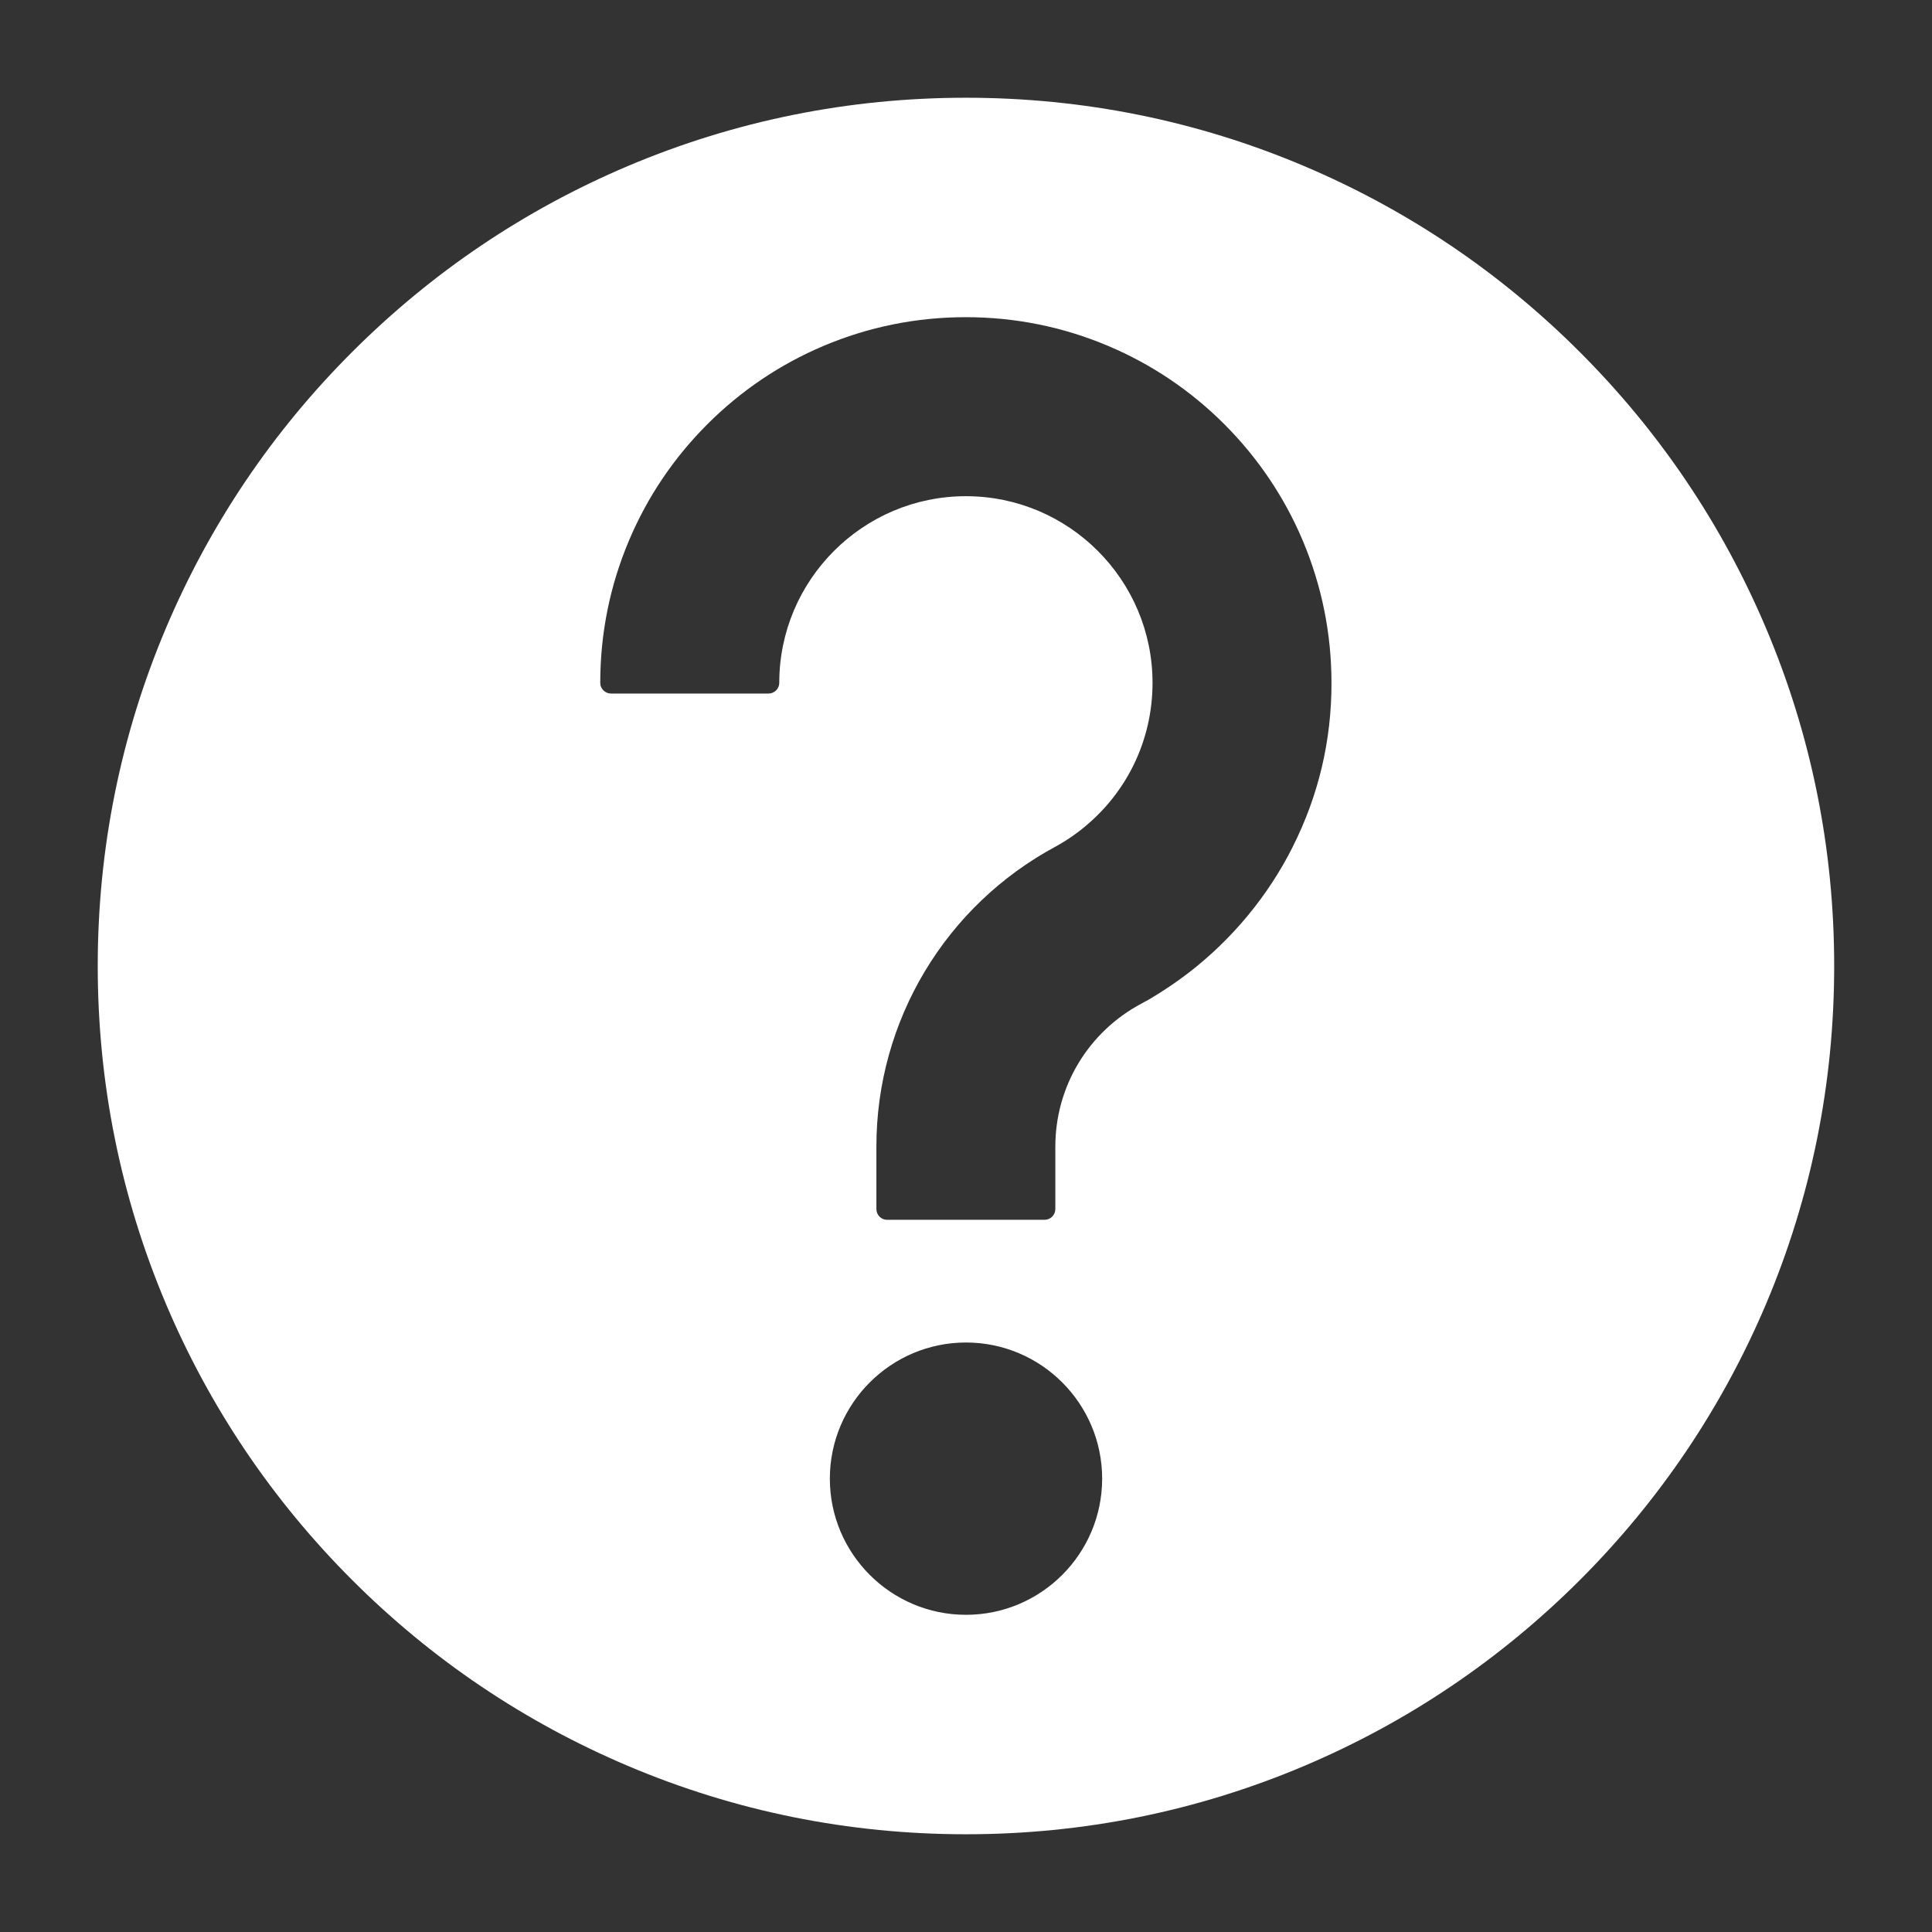 <?xml version="1.0" encoding="UTF-8"?>
<svg width="100pt" height="100pt" version="1.1" viewBox="0 0 100 100" xmlns="http://www.w3.org/2000/svg">
 <rect x="0" y="0" width="100" height="100" fill="#333333" stroke="none"/>
 <path d="m91.406 32.508c-2.266-5.352-5.504-10.156-9.633-14.285-4.129-4.129-8.934-7.367-14.285-9.633-5.539-2.344-11.422-3.531-17.488-3.531s-11.953 1.188-17.492 3.531c-5.352 2.266-10.156 5.504-14.285 9.633-4.129 4.125-7.367 8.934-9.633 14.285-2.344 5.539-3.531 11.426-3.531 17.492s1.188 11.949 3.531 17.492c2.266 5.352 5.504 10.156 9.633 14.285 4.125 4.125 8.934 7.363 14.285 9.629 5.539 2.348 11.426 3.535 17.492 3.535s11.949-1.188 17.492-3.531c5.352-2.266 10.156-5.504 14.285-9.629 4.129-4.129 7.363-8.934 9.633-14.285 2.344-5.547 3.527-11.43 3.527-17.496s-1.184-11.953-3.531-17.492zm-41.406 51.074c-3.887 0-7.047-3.16-7.047-7.047 0-3.887 3.16-7.047 7.047-7.047s7.047 3.16 7.047 7.047c0 3.887-3.16 7.047-7.047 7.047zm16.906-39.738c-1.27 2.527-3.133 4.773-5.379 6.504-0.637 0.488-1.305 0.938-1.988 1.344-0.066 0.039-0.137 0.074-0.199 0.113l-0.055 0.027c-0.059 0.035-0.121 0.07-0.188 0.105-2.758 1.457-4.473 4.297-4.473 7.41v3.231c0 0.309-0.25 0.559-0.559 0.559h-8.148c-0.309 0-0.555-0.25-0.555-0.559v-3.231c0-6.512 3.566-12.469 9.309-15.547 0.02-0.012 0.043-0.023 0.066-0.039 0.039-0.023 0.086-0.047 0.125-0.07 0.352-0.203 0.691-0.434 1.016-0.684 2.398-1.848 3.777-4.641 3.777-7.664 0-5.328-4.332-9.66-9.66-9.66s-9.66 4.336-9.66 9.66c0 0.305-0.25 0.555-0.559 0.555h-8.148c-0.309 0-0.559-0.25-0.559-0.555 0-2.551 0.5-5.031 1.488-7.367 0.953-2.254 2.316-4.277 4.055-6.016 1.734-1.734 3.758-3.102 6.012-4.055 2.336-0.988 4.812-1.488 7.367-1.488 2.555 0 5.031 0.5 7.367 1.488 2.254 0.953 4.277 2.316 6.016 4.055 1.734 1.738 3.102 3.762 4.055 6.016 0.984 2.336 1.488 4.812 1.488 7.367 0.008 2.984-0.672 5.844-2.012 8.5z" fill="#fff"/>
</svg>
